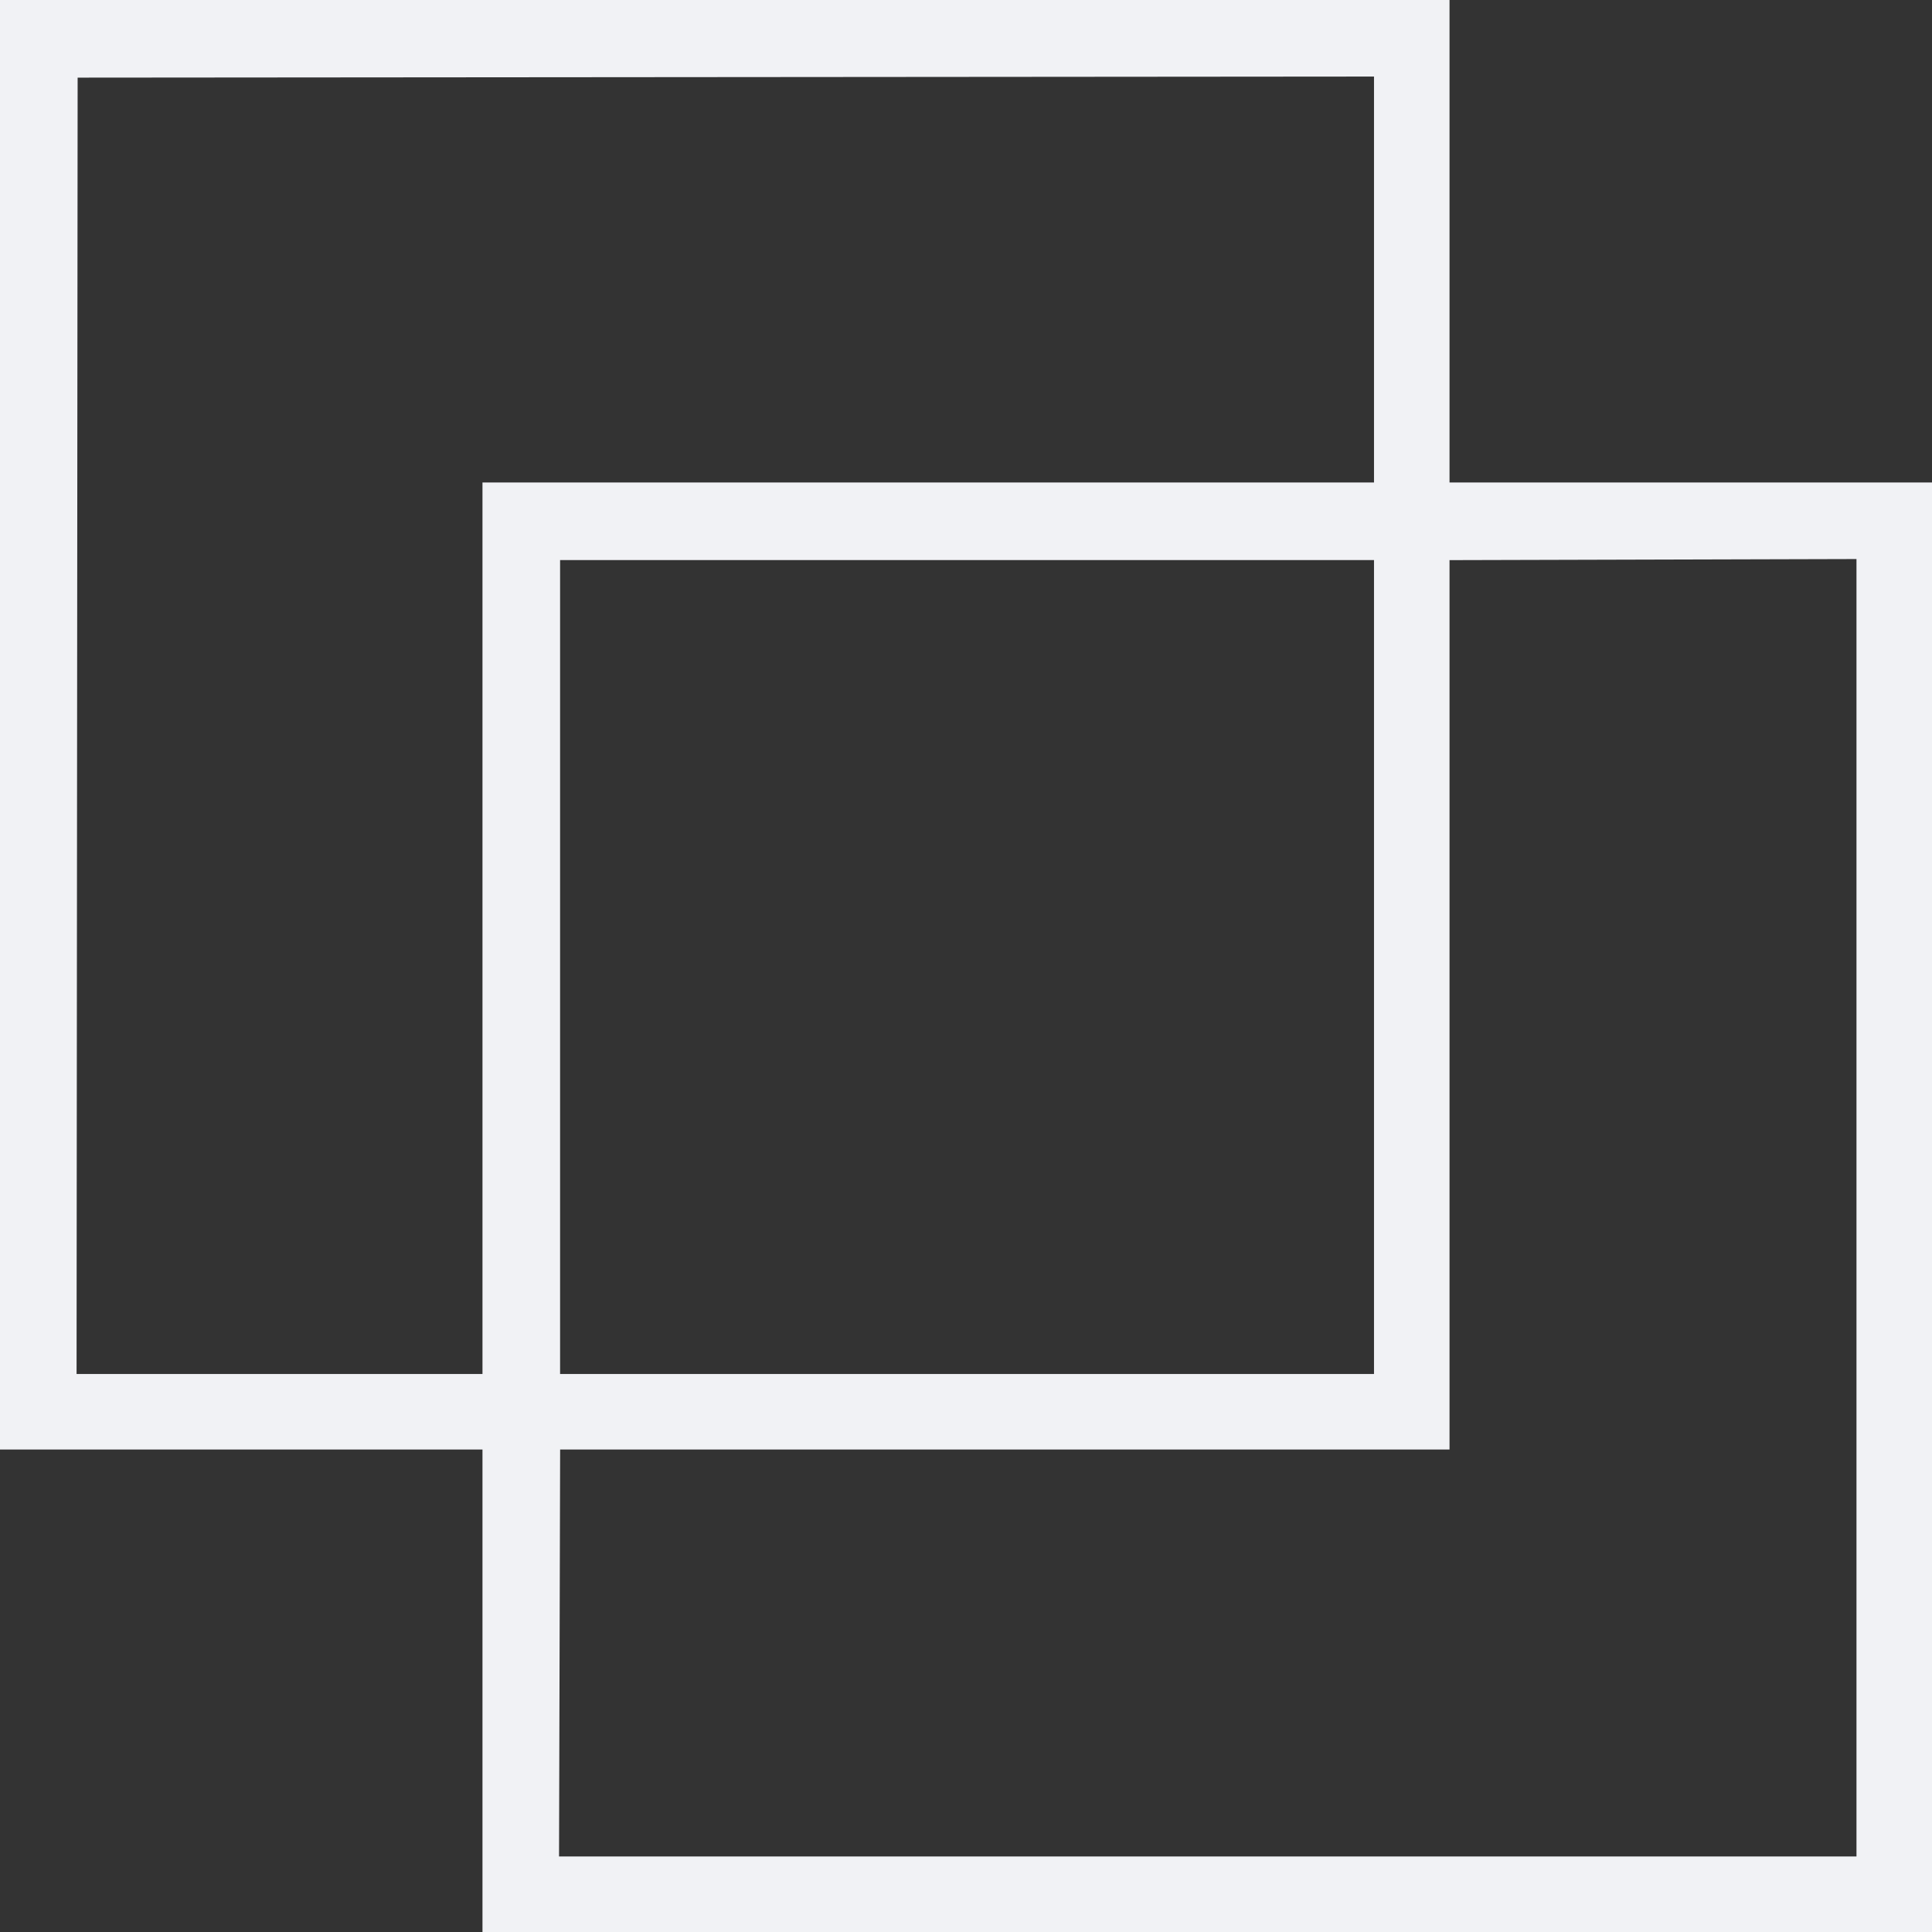 <svg fill="#F1F2F5" xmlns:dc="http://purl.org/dc/elements/1.1/" xmlns:cc="http://creativecommons.org/ns#" xmlns:rdf="http://www.w3.org/1999/02/22-rdf-syntax-ns#" xmlns:svg="http://www.w3.org/2000/svg" xmlns="http://www.w3.org/2000/svg" xmlns:sodipodi="http://sodipodi.sourceforge.net/DTD/sodipodi-0.dtd" xmlns:inkscape="http://www.inkscape.org/namespaces/inkscape" viewBox="0 0 1151.25 1151.25" version="1.1" x="0px" y="0px"><rect x="0" y="0" width="1151.25" height="1151.25" fill="#333333" stroke="none"/><g transform="translate(7028.685,-1720.534)"><path style="" d="m -6741.185,2728.034 0,-143.75 -143.75,0 -143.75,0 0,-431.875 0,-431.875 431.875,0 431.875,0 0,143.75 0,143.75 143.75,0 143.75,0 0,431.875 0,431.875 -431.875,0 -431.875,0 0,-143.75 z m 818.75,-287.813 1e-4,-386.562 -121.25,0.325 -121.25,0.325 0,264.988 0,264.988 -264.988,0 -264.988,0 -0.325,121.25 -0.325,121.25 386.563,-1e-4 386.562,0 1e-4,-386.563 z m -818.75,-166.562 0,-265.625 265.625,0 265.625,0 0,-120.938 0,-120.938 -386.246,0.317 -386.246,0.317 -0.317,386.246 -0.317,386.246 120.938,0 120.938,-10e-5 0,-265.625 z m 531.25,23.125 0,-242.5 -242.5,0 -242.5,0 0,242.5 0,242.5 242.5,0 242.5,0 0,-242.5 z" fill="#F1F2F5"></path></g></svg>